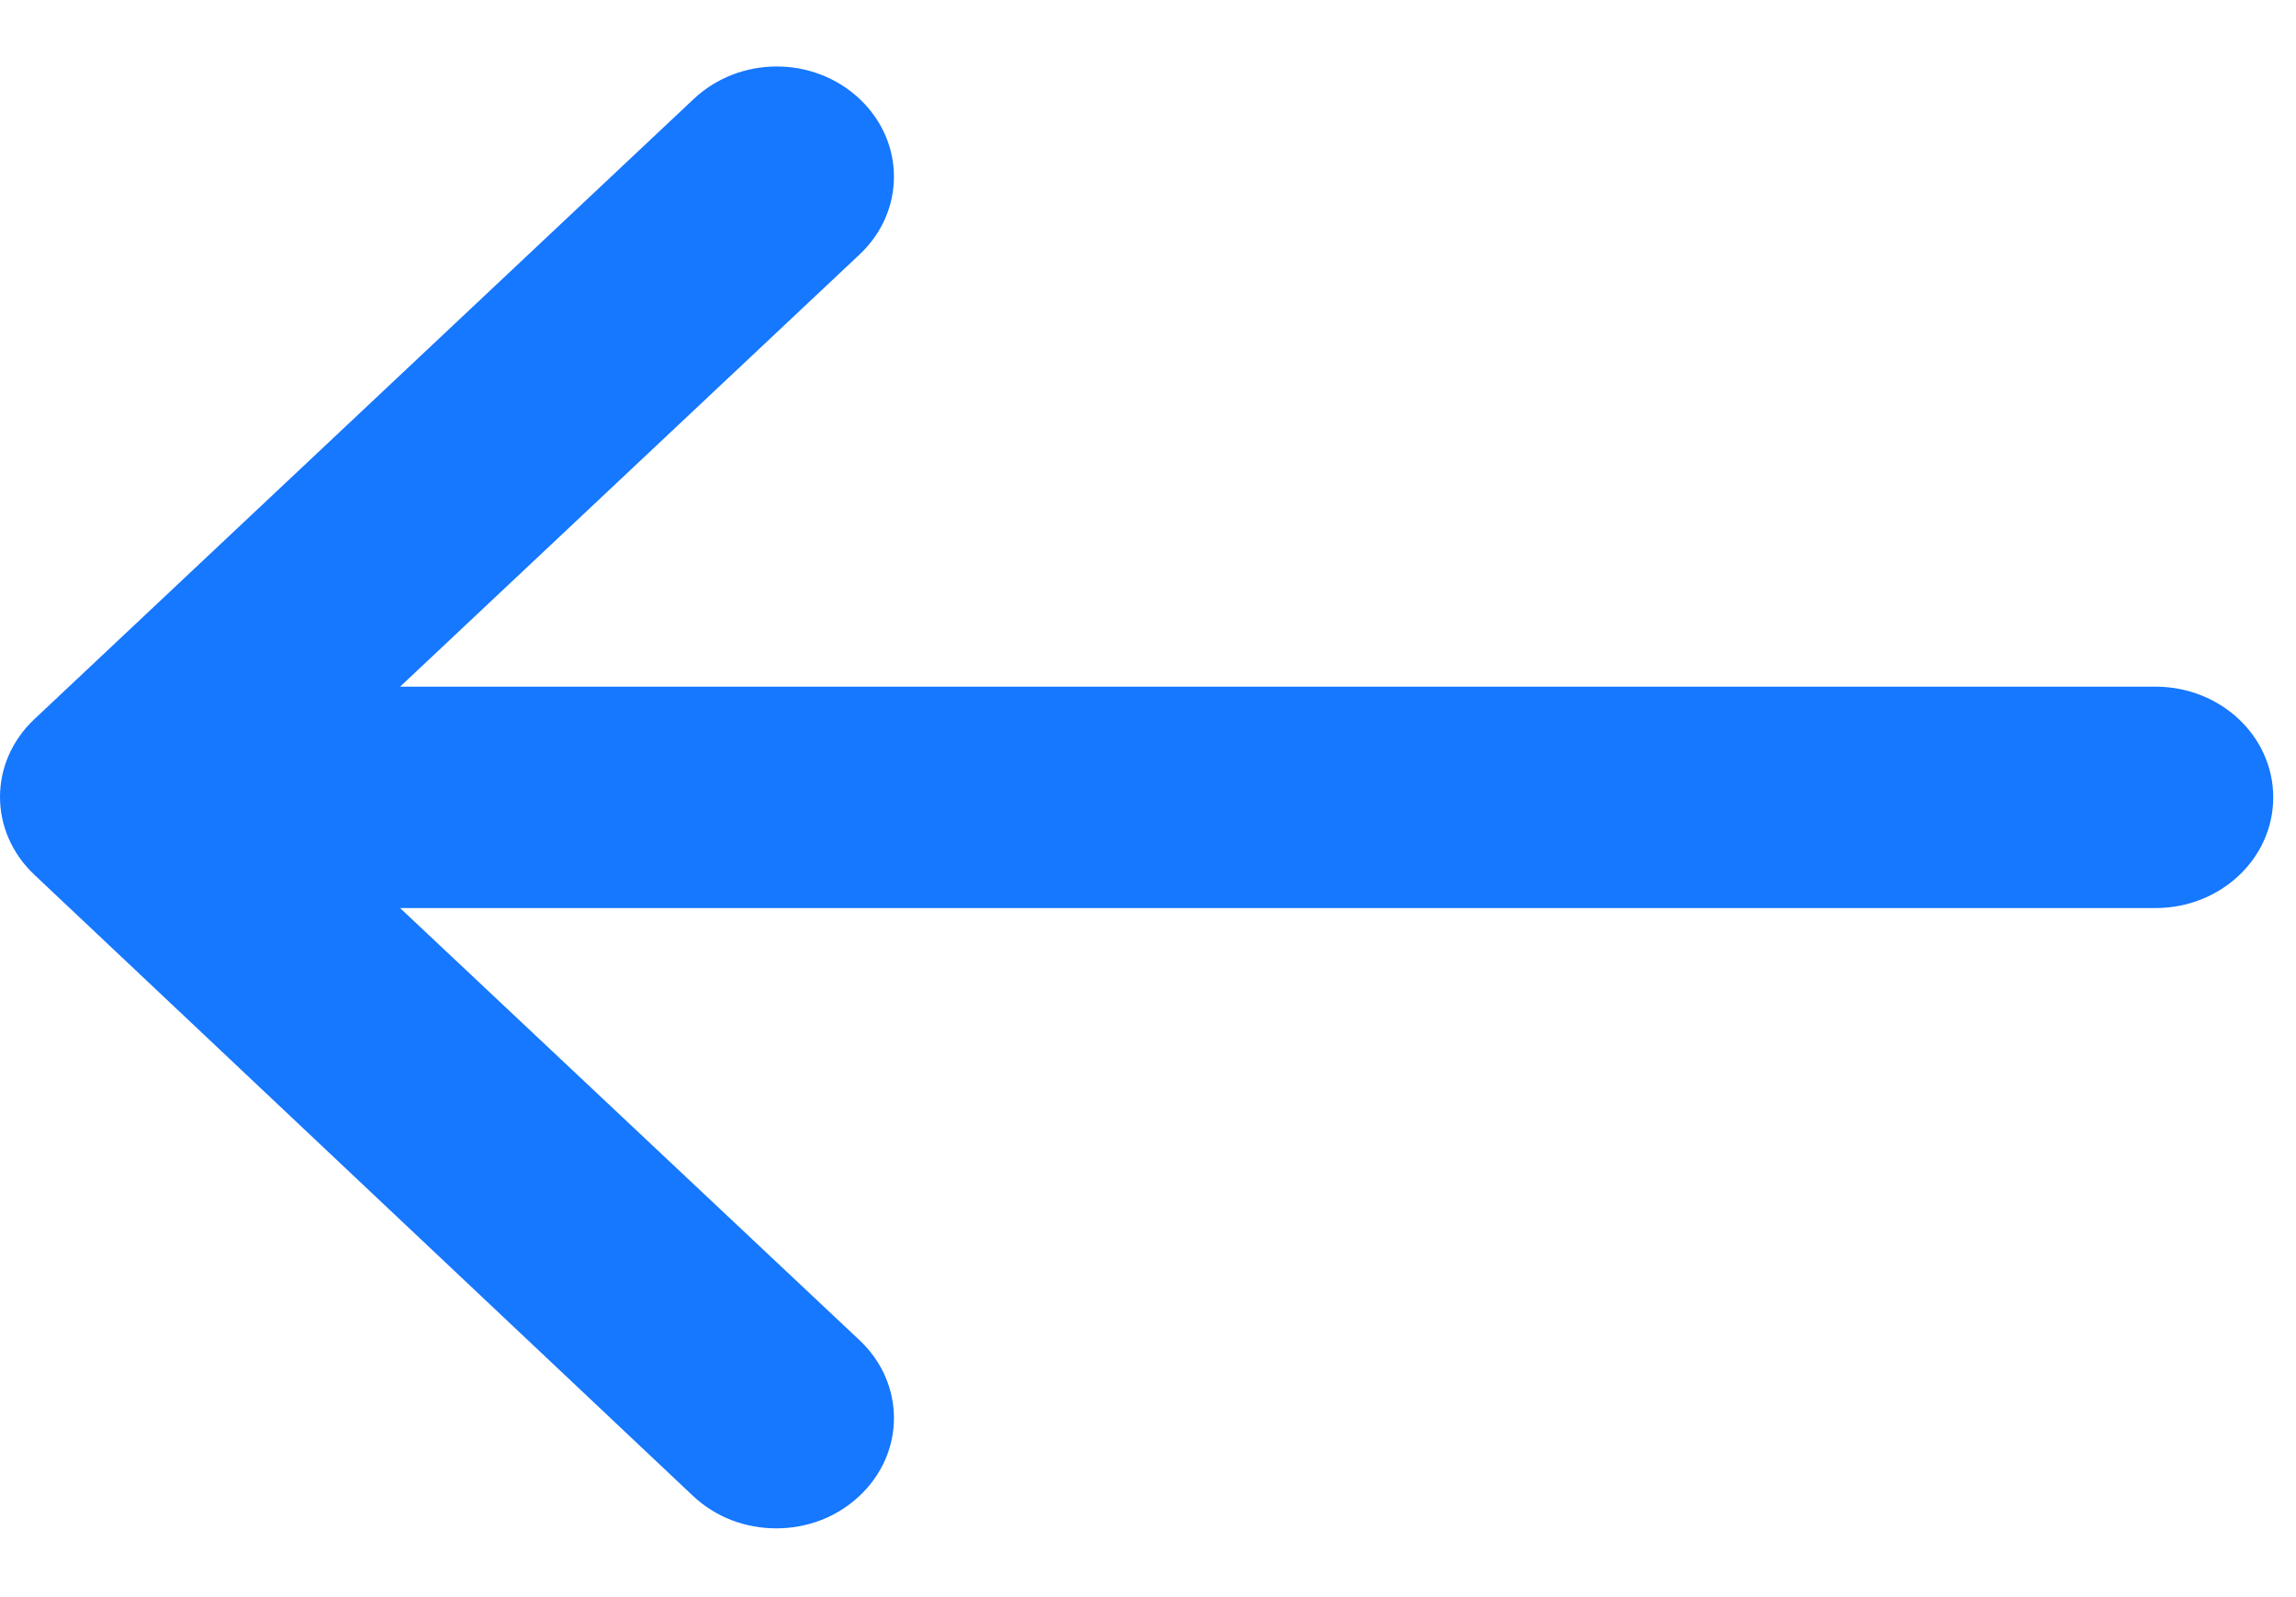 <?xml version="1.0" encoding="UTF-8" standalone="no"?><svg width='23' height='16' viewBox='0 0 23 16' fill='none' xmlns='http://www.w3.org/2000/svg'>
<path d='M6.942 14.986C7.172 15.202 7.469 15.311 7.776 15.311C8.083 15.311 8.38 15.202 8.61 14.986C9.07 14.553 9.07 13.859 8.61 13.426L4.008 9.097H21.592C22.244 9.097 22.772 8.601 22.772 7.988C22.772 7.375 22.244 6.879 21.592 6.879H4.008L8.61 2.55C9.07 2.118 9.07 1.423 8.61 0.99C8.15 0.558 7.412 0.558 6.951 0.99L0.345 7.204C-0.115 7.636 -0.115 8.331 0.345 8.764L6.942 14.986Z' fill='#1677FF'/>
</svg>
